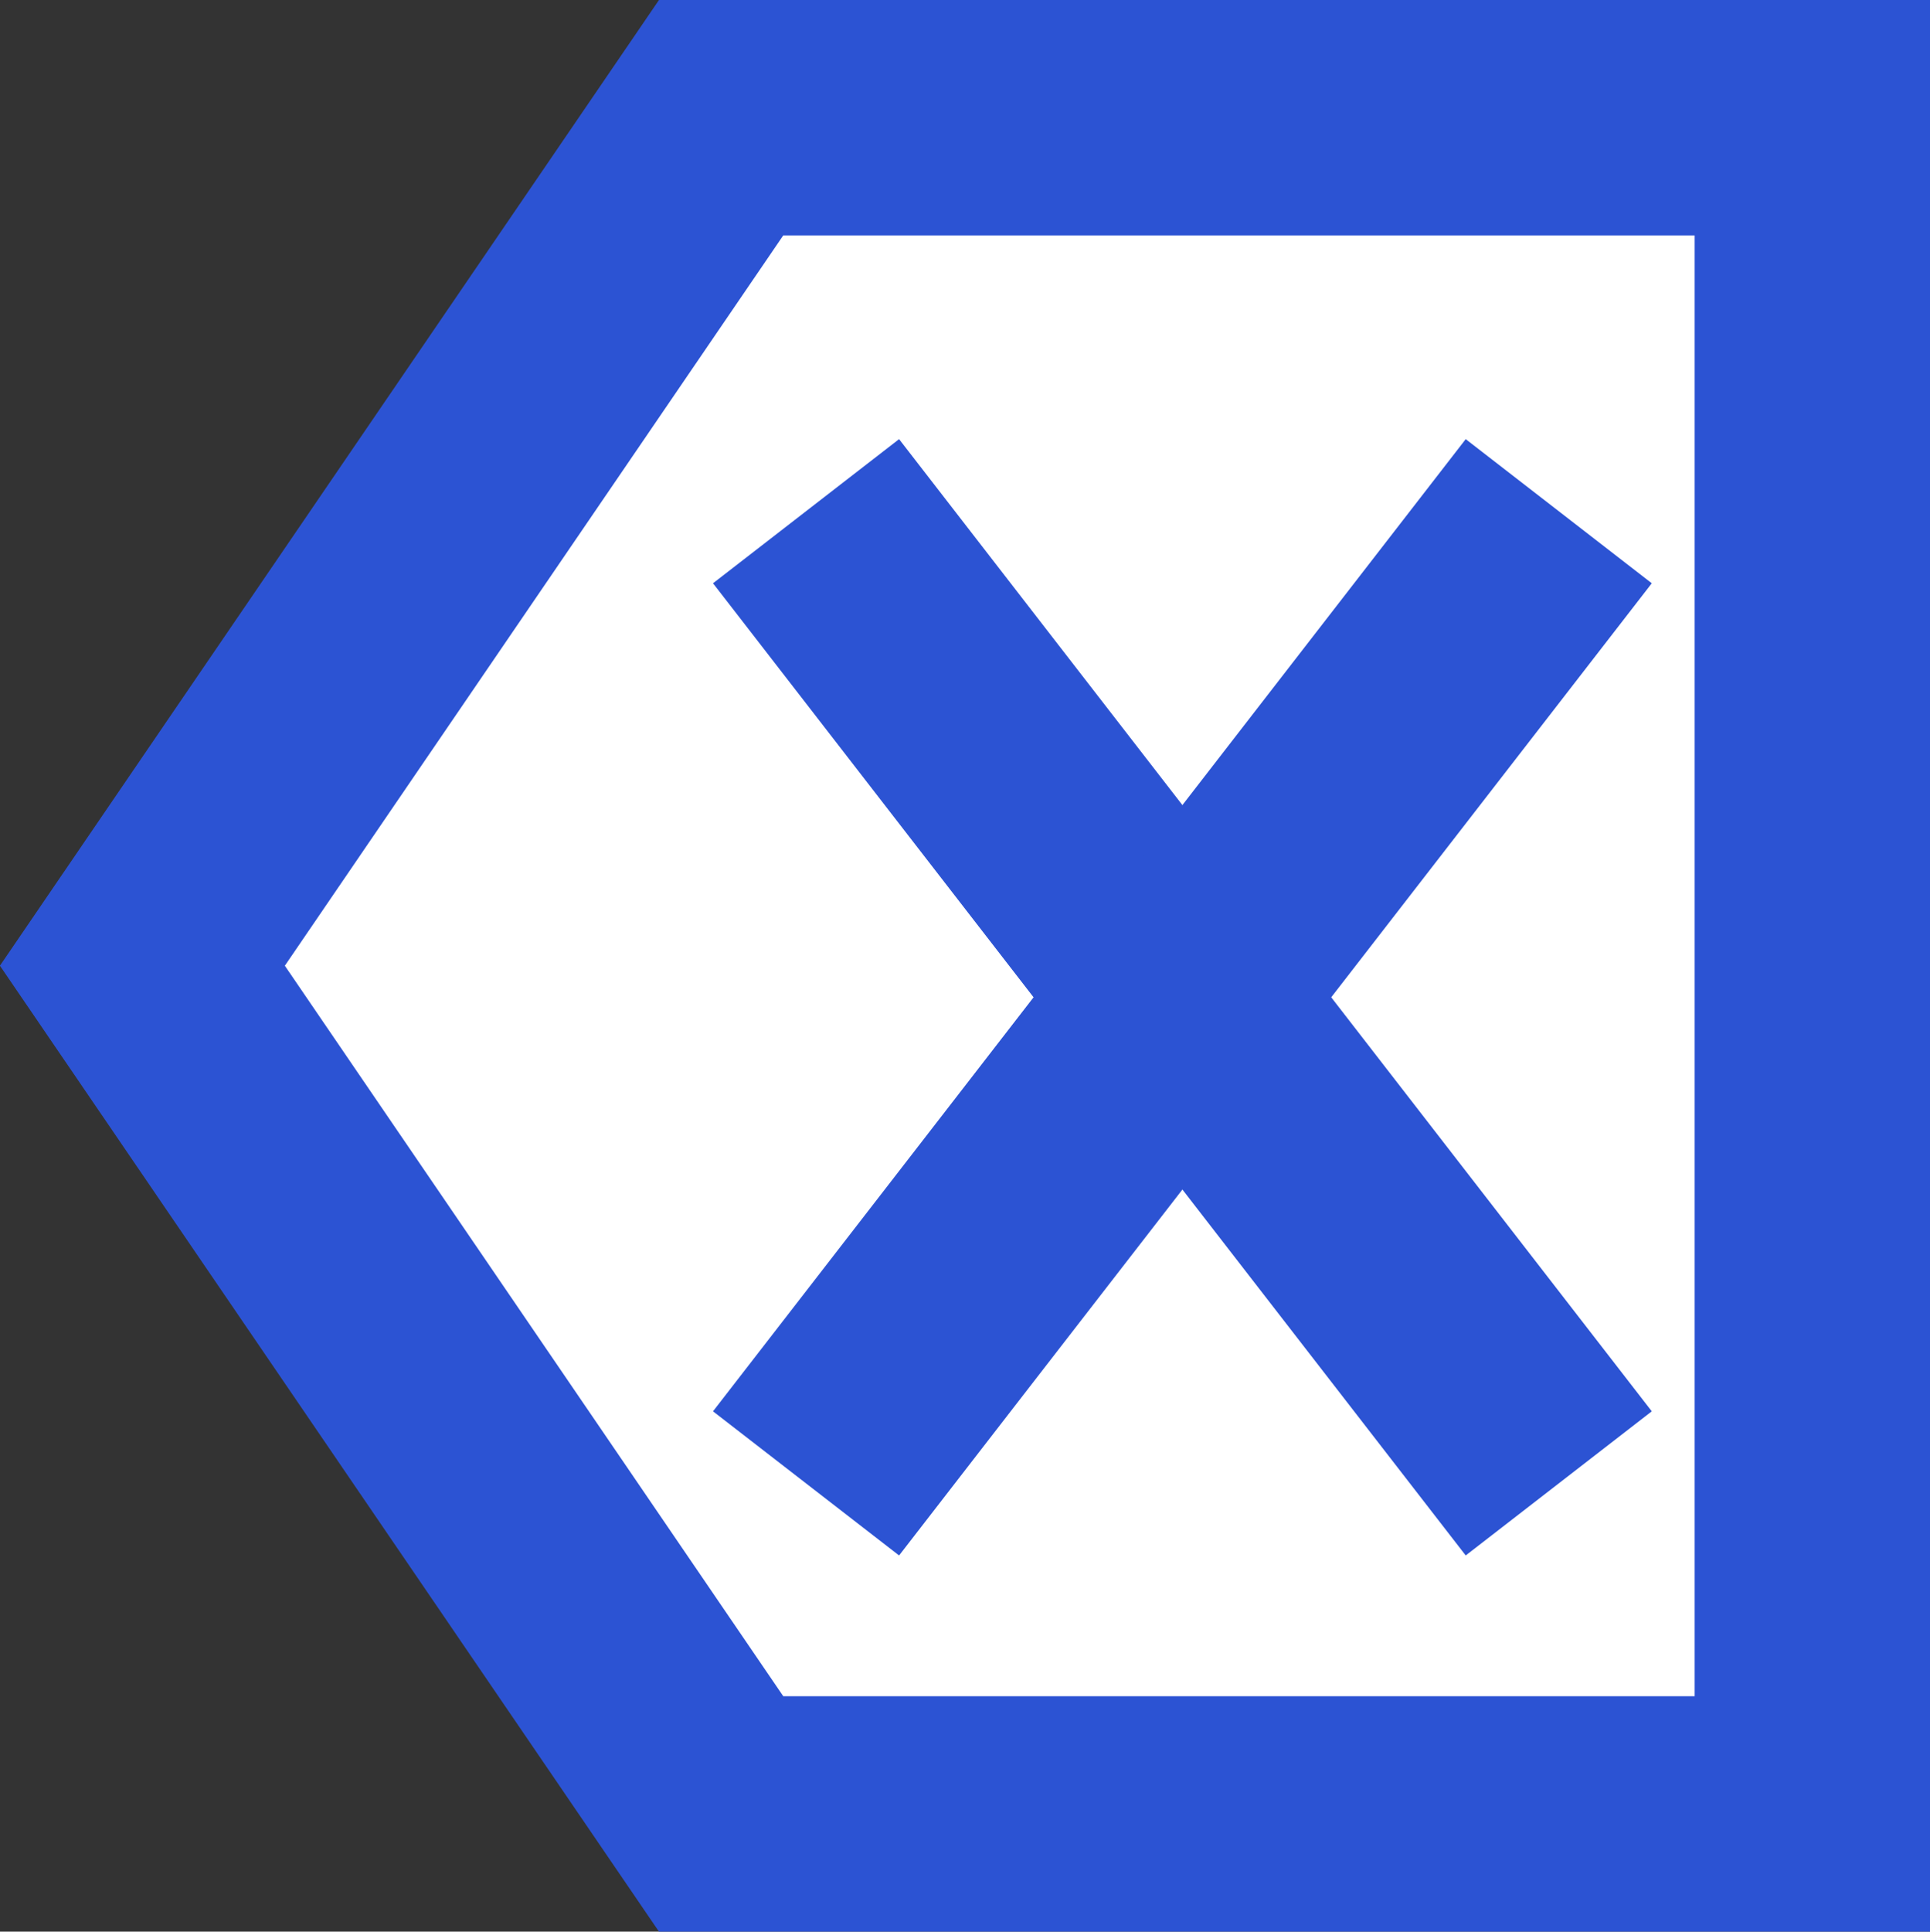<svg id="Layer_1" data-name="Layer 1" xmlns="http://www.w3.org/2000/svg" viewBox="0 0 98.41 98.47"><rect x="0" y="0" width="98.41" height="98.47" fill="#333333" stroke="none"/><defs><style>.cls-1{fill:#fff;}.cls-1,.cls-2{stroke:#2c53d3;stroke-miterlimit:10;stroke-width:12px;}.cls-2{fill:none;}</style></defs><title>del</title><polygon class="cls-1" points="36.77 6 92.41 6 92.41 92.47 36.77 92.47 7.26 49.23 36.77 6"/><line class="cls-2" x1="41.1" y1="26.06" x2="79.48" y2="75.62"/><line class="cls-2" x1="79.48" y1="26.06" x2="41.1" y2="75.62"/></svg>